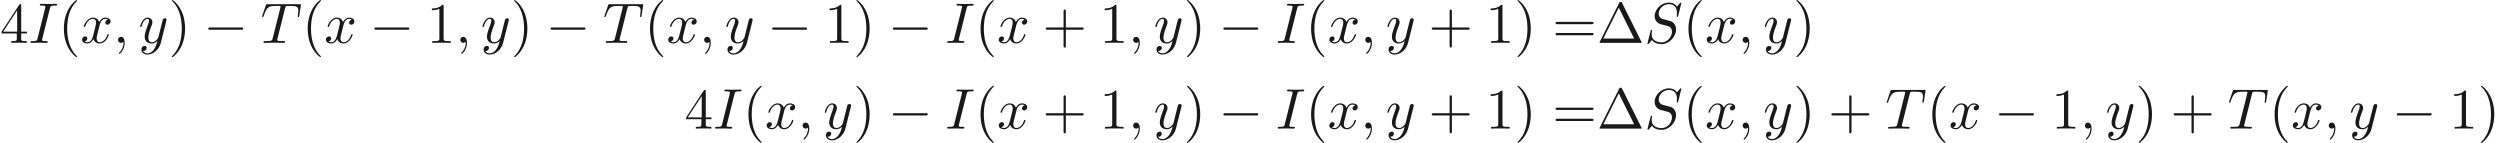 <ns0:svg xmlns:ns0="http://www.w3.org/2000/svg" xmlns:ns1="http://www.w3.org/1999/xlink" height="24.907pt" readme2tex:offset="0" version="1.1" viewBox="-72 -50.182 435.694 24.907" width="435.694pt" xmlns:readme2tex="http://github.com/leegao/readme2tex/">
<ns0:defs>
<ns0:path d="M4.403-6.954C4.334-7.083 4.314-7.133 4.144-7.133S3.955-7.083 3.885-6.954L.518-.199C.468-.11 .468-.09 .468-.08C.468 0 .528 0 .687 0H7.601C7.761 0 7.821 0 7.821-.08C7.821-.09 7.821-.11 7.771-.199L4.403-6.954ZM3.826-6.137L6.506-.757H1.136L3.826-6.137Z" id="g2-1" />
<ns0:path d="M3.298 2.391C3.298 2.361 3.298 2.341 3.128 2.172C1.883 .917 1.564-.966 1.564-2.491C1.564-4.224 1.943-5.958 3.168-7.203C3.298-7.323 3.298-7.342 3.298-7.372C3.298-7.442 3.258-7.472 3.198-7.472C3.098-7.472 2.202-6.795 1.614-5.529C1.106-4.433 .986-3.328 .986-2.491C.986-1.714 1.096-.508 1.644 .618C2.242 1.843 3.098 2.491 3.198 2.491C3.258 2.491 3.298 2.461 3.298 2.391Z" id="g2-40" />
<ns0:path d="M2.879-2.491C2.879-3.268 2.77-4.473 2.222-5.599C1.624-6.824 .767-7.472 .667-7.472C.608-7.472 .568-7.432 .568-7.372C.568-7.342 .568-7.323 .757-7.143C1.733-6.157 2.301-4.573 2.301-2.491C2.301-.787 1.933 .966 .697 2.222C.568 2.341 .568 2.361 .568 2.391C.568 2.451 .608 2.491 .667 2.491C.767 2.491 1.664 1.813 2.252 .548C2.76-.548 2.879-1.654 2.879-2.491Z" id="g2-41" />
<ns0:path d="M4.075-2.291H6.854C6.994-2.291 7.183-2.291 7.183-2.491S6.994-2.69 6.854-2.69H4.075V-5.479C4.075-5.619 4.075-5.808 3.875-5.808S3.676-5.619 3.676-5.479V-2.69H.887C.747-2.69 .558-2.69 .558-2.491S.747-2.291 .887-2.291H3.676V.498C3.676 .638 3.676 .827 3.875 .827S4.075 .638 4.075 .498V-2.291Z" id="g2-43" />
<ns0:path d="M2.929-6.376C2.929-6.615 2.929-6.635 2.7-6.635C2.082-5.998 1.205-5.998 .887-5.998V-5.689C1.086-5.689 1.674-5.689 2.192-5.948V-.787C2.192-.428 2.162-.309 1.265-.309H.946V0C1.295-.03 2.162-.03 2.56-.03S3.826-.03 4.174 0V-.309H3.856C2.959-.309 2.929-.418 2.929-.787V-6.376Z" id="g2-49" />
<ns0:path d="M2.929-1.644V-.777C2.929-.418 2.909-.309 2.172-.309H1.963V0C2.371-.03 2.889-.03 3.308-.03S4.254-.03 4.663 0V-.309H4.453C3.716-.309 3.696-.418 3.696-.777V-1.644H4.692V-1.953H3.696V-6.486C3.696-6.685 3.696-6.745 3.537-6.745C3.447-6.745 3.417-6.745 3.337-6.625L.279-1.953V-1.644H2.929ZM2.989-1.953H.558L2.989-5.669V-1.953Z" id="g2-52" />
<ns0:path d="M6.844-3.258C6.994-3.258 7.183-3.258 7.183-3.457S6.994-3.656 6.854-3.656H.887C.747-3.656 .558-3.656 .558-3.457S.747-3.258 .897-3.258H6.844ZM6.854-1.325C6.994-1.325 7.183-1.325 7.183-1.524S6.994-1.724 6.844-1.724H.897C.747-1.724 .558-1.724 .558-1.524S.747-1.325 .887-1.325H6.854Z" id="g2-61" />
<ns0:path d="M2.022-.01C2.022-.667 1.773-1.056 1.385-1.056C1.056-1.056 .857-.807 .857-.528C.857-.259 1.056 0 1.385 0C1.504 0 1.634-.04 1.733-.13C1.763-.149 1.773-.159 1.783-.159S1.803-.149 1.803-.01C1.803 .727 1.455 1.325 1.126 1.654C1.016 1.763 1.016 1.783 1.016 1.813C1.016 1.883 1.066 1.923 1.116 1.923C1.225 1.923 2.022 1.156 2.022-.01Z" id="g1-59" />
<ns0:path d="M3.726-6.037C3.816-6.396 3.846-6.496 4.633-6.496C4.872-6.496 4.951-6.496 4.951-6.685C4.951-6.804 4.842-6.804 4.802-6.804C4.513-6.804 3.776-6.775 3.487-6.775C3.188-6.775 2.461-6.804 2.162-6.804C2.092-6.804 1.963-6.804 1.963-6.605C1.963-6.496 2.052-6.496 2.242-6.496C2.66-6.496 2.929-6.496 2.929-6.306C2.929-6.257 2.929-6.237 2.909-6.147L1.564-.777C1.474-.408 1.445-.309 .658-.309C.428-.309 .339-.309 .339-.11C.339 0 .458 0 .488 0C.777 0 1.504-.03 1.793-.03C2.092-.03 2.829 0 3.128 0C3.208 0 3.328 0 3.328-.189C3.328-.309 3.248-.309 3.029-.309C2.849-.309 2.8-.309 2.6-.329C2.391-.349 2.351-.389 2.351-.498C2.351-.578 2.371-.658 2.391-.727L3.726-6.037Z" id="g1-73" />
<ns0:path d="M6.426-6.924C6.426-6.954 6.406-7.024 6.316-7.024C6.267-7.024 6.257-7.014 6.137-6.874L5.659-6.306C5.4-6.775 4.882-7.024 4.234-7.024C2.969-7.024 1.773-5.878 1.773-4.672C1.773-3.866 2.301-3.407 2.809-3.258L3.875-2.979C4.244-2.889 4.792-2.74 4.792-1.923C4.792-1.026 3.975-.09 2.999-.09C2.361-.09 1.255-.309 1.255-1.544C1.255-1.783 1.305-2.022 1.315-2.082C1.325-2.122 1.335-2.132 1.335-2.152C1.335-2.252 1.265-2.262 1.215-2.262S1.146-2.252 1.116-2.222C1.076-2.182 .518 .09 .518 .12C.518 .179 .568 .219 .628 .219C.677 .219 .687 .209 .807 .07L1.295-.498C1.724 .08 2.401 .219 2.979 .219C4.334 .219 5.509-1.106 5.509-2.341C5.509-3.029 5.171-3.367 5.021-3.507C4.792-3.736 4.643-3.776 3.756-4.005C3.537-4.065 3.178-4.164 3.088-4.184C2.819-4.274 2.481-4.563 2.481-5.091C2.481-5.898 3.278-6.745 4.224-6.745C5.051-6.745 5.659-6.316 5.659-5.2C5.659-4.882 5.619-4.702 5.619-4.643C5.619-4.633 5.619-4.543 5.738-4.543C5.838-4.543 5.848-4.573 5.888-4.742L6.426-6.924Z" id="g1-83" />
<ns0:path d="M4.254-6.047C4.324-6.326 4.364-6.386 4.483-6.416C4.573-6.436 4.902-6.436 5.111-6.436C6.117-6.436 6.565-6.396 6.565-5.619C6.565-5.469 6.526-5.081 6.486-4.822C6.476-4.782 6.456-4.663 6.456-4.633C6.456-4.573 6.486-4.503 6.575-4.503C6.685-4.503 6.705-4.583 6.725-4.732L6.994-6.466C7.004-6.506 7.014-6.605 7.014-6.635C7.014-6.745 6.914-6.745 6.745-6.745H1.215C.976-6.745 .966-6.735 .897-6.545L.299-4.792C.289-4.772 .239-4.633 .239-4.613C.239-4.553 .289-4.503 .359-4.503C.458-4.503 .468-4.553 .528-4.712C1.066-6.257 1.325-6.436 2.8-6.436H3.188C3.467-6.436 3.467-6.396 3.467-6.316C3.467-6.257 3.437-6.137 3.427-6.107L2.092-.787C2.002-.418 1.973-.309 .907-.309C.548-.309 .488-.309 .488-.12C.488 0 .598 0 .658 0C.927 0 1.205-.02 1.474-.02C1.753-.02 2.042-.03 2.321-.03S2.879-.02 3.148-.02C3.437-.02 3.736 0 4.015 0C4.115 0 4.234 0 4.234-.199C4.234-.309 4.154-.309 3.895-.309C3.646-.309 3.517-.309 3.258-.329C2.969-.359 2.889-.389 2.889-.548C2.889-.558 2.889-.608 2.929-.757L4.254-6.047Z" id="g1-84" />
<ns0:path d="M3.328-3.009C3.387-3.268 3.616-4.184 4.314-4.184C4.364-4.184 4.603-4.184 4.812-4.055C4.533-4.005 4.334-3.756 4.334-3.517C4.334-3.357 4.443-3.168 4.712-3.168C4.932-3.168 5.25-3.347 5.25-3.746C5.25-4.264 4.663-4.403 4.324-4.403C3.746-4.403 3.397-3.875 3.278-3.646C3.029-4.304 2.491-4.403 2.202-4.403C1.166-4.403 .598-3.118 .598-2.869C.598-2.77 .697-2.77 .717-2.77C.797-2.77 .827-2.79 .847-2.879C1.186-3.935 1.843-4.184 2.182-4.184C2.371-4.184 2.72-4.095 2.72-3.517C2.72-3.208 2.55-2.54 2.182-1.146C2.022-.528 1.674-.11 1.235-.11C1.176-.11 .946-.11 .737-.239C.986-.289 1.205-.498 1.205-.777C1.205-1.046 .986-1.126 .837-1.126C.538-1.126 .289-.867 .289-.548C.289-.09 .787 .11 1.225 .11C1.883 .11 2.242-.588 2.271-.648C2.391-.279 2.75 .11 3.347 .11C4.374 .11 4.941-1.176 4.941-1.425C4.941-1.524 4.852-1.524 4.822-1.524C4.732-1.524 4.712-1.484 4.692-1.415C4.364-.349 3.686-.11 3.367-.11C2.979-.11 2.819-.428 2.819-.767C2.819-.986 2.879-1.205 2.989-1.644L3.328-3.009Z" id="g1-120" />
<ns0:path d="M4.842-3.796C4.882-3.935 4.882-3.955 4.882-4.025C4.882-4.204 4.742-4.294 4.593-4.294C4.493-4.294 4.334-4.234 4.244-4.085C4.224-4.035 4.144-3.726 4.105-3.547C4.035-3.288 3.965-3.019 3.905-2.75L3.457-.956C3.417-.807 2.989-.11 2.331-.11C1.823-.11 1.714-.548 1.714-.917C1.714-1.375 1.883-1.993 2.222-2.869C2.381-3.278 2.421-3.387 2.421-3.587C2.421-4.035 2.102-4.403 1.604-4.403C.658-4.403 .289-2.959 .289-2.869C.289-2.77 .389-2.77 .408-2.77C.508-2.77 .518-2.79 .568-2.949C.837-3.885 1.235-4.184 1.574-4.184C1.654-4.184 1.823-4.184 1.823-3.866C1.823-3.616 1.724-3.357 1.654-3.168C1.255-2.112 1.076-1.544 1.076-1.076C1.076-.189 1.704 .11 2.291 .11C2.68 .11 3.019-.06 3.298-.339C3.168 .179 3.049 .667 2.65 1.196C2.391 1.534 2.012 1.823 1.554 1.823C1.415 1.823 .966 1.793 .797 1.405C.956 1.405 1.086 1.405 1.225 1.285C1.325 1.196 1.425 1.066 1.425 .877C1.425 .568 1.156 .528 1.056 .528C.827 .528 .498 .687 .498 1.176C.498 1.674 .936 2.042 1.554 2.042C2.58 2.042 3.606 1.136 3.885 .01L4.842-3.796Z" id="g1-121" />
<ns0:path d="M6.565-2.291C6.735-2.291 6.914-2.291 6.914-2.491S6.735-2.69 6.565-2.69H1.176C1.006-2.69 .827-2.69 .827-2.491S1.006-2.291 1.176-2.291H6.565Z" id="g0-0" />
</ns0:defs>
<ns0:g fill-opacity="0.9" id="page1">
<ns0:use x="-72" y="-42.71" ns1:href="#g2-52" />
<ns0:use x="-67.019" y="-42.71" ns1:href="#g1-73" />
<ns0:use x="-61.857" y="-42.71" ns1:href="#g2-40" />
<ns0:use x="-57.983" y="-42.71" ns1:href="#g1-120" />
<ns0:use x="-52.289" y="-42.71" ns1:href="#g1-59" />
<ns0:use x="-47.861" y="-42.71" ns1:href="#g1-121" />
<ns0:use x="-42.619" y="-42.71" ns1:href="#g2-41" />
<ns0:use x="-36.531" y="-42.71" ns1:href="#g0-0" />
<ns0:use x="-26.569" y="-42.71" ns1:href="#g1-84" />
<ns0:use x="-19.363" y="-42.71" ns1:href="#g2-40" />
<ns0:use x="-15.489" y="-42.71" ns1:href="#g1-120" />
<ns0:use x="-7.581" y="-42.71" ns1:href="#g0-0" />
<ns0:use x="2.382" y="-42.71" ns1:href="#g2-49" />
<ns0:use x="7.363" y="-42.71" ns1:href="#g1-59" />
<ns0:use x="11.791" y="-42.71" ns1:href="#g1-121" />
<ns0:use x="17.033" y="-42.71" ns1:href="#g2-41" />
<ns0:use x="23.121" y="-42.71" ns1:href="#g0-0" />
<ns0:use x="33.084" y="-42.71" ns1:href="#g1-84" />
<ns0:use x="40.289" y="-42.71" ns1:href="#g2-40" />
<ns0:use x="44.164" y="-42.71" ns1:href="#g1-120" />
<ns0:use x="49.858" y="-42.71" ns1:href="#g1-59" />
<ns0:use x="54.286" y="-42.71" ns1:href="#g1-121" />
<ns0:use x="61.741" y="-42.71" ns1:href="#g0-0" />
<ns0:use x="71.704" y="-42.71" ns1:href="#g2-49" />
<ns0:use x="76.685" y="-42.71" ns1:href="#g2-41" />
<ns0:use x="82.774" y="-42.71" ns1:href="#g0-0" />
<ns0:use x="92.736" y="-42.71" ns1:href="#g1-73" />
<ns0:use x="97.897" y="-42.71" ns1:href="#g2-40" />
<ns0:use x="101.772" y="-42.71" ns1:href="#g1-120" />
<ns0:use x="109.68" y="-42.71" ns1:href="#g2-43" />
<ns0:use x="119.642" y="-42.71" ns1:href="#g2-49" />
<ns0:use x="124.624" y="-42.71" ns1:href="#g1-59" />
<ns0:use x="129.051" y="-42.71" ns1:href="#g1-121" />
<ns0:use x="134.293" y="-42.71" ns1:href="#g2-41" />
<ns0:use x="140.382" y="-42.71" ns1:href="#g0-0" />
<ns0:use x="150.344" y="-42.71" ns1:href="#g1-73" />
<ns0:use x="155.505" y="-42.71" ns1:href="#g2-40" />
<ns0:use x="159.38" y="-42.71" ns1:href="#g1-120" />
<ns0:use x="165.074" y="-42.71" ns1:href="#g1-59" />
<ns0:use x="169.501" y="-42.71" ns1:href="#g1-121" />
<ns0:use x="176.957" y="-42.71" ns1:href="#g2-43" />
<ns0:use x="186.92" y="-42.71" ns1:href="#g2-49" />
<ns0:use x="191.901" y="-42.71" ns1:href="#g2-41" />
<ns0:use x="198.543" y="-42.71" ns1:href="#g2-61" />
<ns0:use x="206.291" y="-42.71" ns1:href="#g2-1" />
<ns0:use x="214.594" y="-42.71" ns1:href="#g1-83" />
<ns0:use x="221.277" y="-42.71" ns1:href="#g2-40" />
<ns0:use x="225.151" y="-42.71" ns1:href="#g1-120" />
<ns0:use x="230.845" y="-42.71" ns1:href="#g1-59" />
<ns0:use x="235.273" y="-42.71" ns1:href="#g1-121" />
<ns0:use x="240.515" y="-42.71" ns1:href="#g2-41" />
<ns0:use x="47.305" y="-27.766" ns1:href="#g2-52" />
<ns0:use x="52.286" y="-27.766" ns1:href="#g1-73" />
<ns0:use x="57.447" y="-27.766" ns1:href="#g2-40" />
<ns0:use x="61.322" y="-27.766" ns1:href="#g1-120" />
<ns0:use x="67.015" y="-27.766" ns1:href="#g1-59" />
<ns0:use x="71.443" y="-27.766" ns1:href="#g1-121" />
<ns0:use x="76.685" y="-27.766" ns1:href="#g2-41" />
<ns0:use x="82.773" y="-27.766" ns1:href="#g0-0" />
<ns0:use x="92.736" y="-27.766" ns1:href="#g1-73" />
<ns0:use x="97.897" y="-27.766" ns1:href="#g2-40" />
<ns0:use x="101.772" y="-27.766" ns1:href="#g1-120" />
<ns0:use x="109.679" y="-27.766" ns1:href="#g2-43" />
<ns0:use x="119.642" y="-27.766" ns1:href="#g2-49" />
<ns0:use x="124.623" y="-27.766" ns1:href="#g1-59" />
<ns0:use x="129.051" y="-27.766" ns1:href="#g1-121" />
<ns0:use x="134.293" y="-27.766" ns1:href="#g2-41" />
<ns0:use x="140.381" y="-27.766" ns1:href="#g0-0" />
<ns0:use x="150.344" y="-27.766" ns1:href="#g1-73" />
<ns0:use x="155.505" y="-27.766" ns1:href="#g2-40" />
<ns0:use x="159.38" y="-27.766" ns1:href="#g1-120" />
<ns0:use x="165.074" y="-27.766" ns1:href="#g1-59" />
<ns0:use x="169.501" y="-27.766" ns1:href="#g1-121" />
<ns0:use x="176.957" y="-27.766" ns1:href="#g2-43" />
<ns0:use x="186.92" y="-27.766" ns1:href="#g2-49" />
<ns0:use x="191.901" y="-27.766" ns1:href="#g2-41" />
<ns0:use x="198.543" y="-27.766" ns1:href="#g2-61" />
<ns0:use x="206.291" y="-27.766" ns1:href="#g2-1" />
<ns0:use x="214.594" y="-27.766" ns1:href="#g1-83" />
<ns0:use x="221.277" y="-27.766" ns1:href="#g2-40" />
<ns0:use x="225.151" y="-27.766" ns1:href="#g1-120" />
<ns0:use x="230.845" y="-27.766" ns1:href="#g1-59" />
<ns0:use x="235.273" y="-27.766" ns1:href="#g1-121" />
<ns0:use x="240.515" y="-27.766" ns1:href="#g2-41" />
<ns0:use x="246.603" y="-27.766" ns1:href="#g2-43" />
<ns0:use x="256.566" y="-27.766" ns1:href="#g1-84" />
<ns0:use x="263.771" y="-27.766" ns1:href="#g2-40" />
<ns0:use x="267.646" y="-27.766" ns1:href="#g1-120" />
<ns0:use x="275.554" y="-27.766" ns1:href="#g0-0" />
<ns0:use x="285.516" y="-27.766" ns1:href="#g2-49" />
<ns0:use x="290.498" y="-27.766" ns1:href="#g1-59" />
<ns0:use x="294.925" y="-27.766" ns1:href="#g1-121" />
<ns0:use x="300.167" y="-27.766" ns1:href="#g2-41" />
<ns0:use x="306.256" y="-27.766" ns1:href="#g2-43" />
<ns0:use x="316.218" y="-27.766" ns1:href="#g1-84" />
<ns0:use x="323.424" y="-27.766" ns1:href="#g2-40" />
<ns0:use x="327.298" y="-27.766" ns1:href="#g1-120" />
<ns0:use x="332.992" y="-27.766" ns1:href="#g1-59" />
<ns0:use x="337.42" y="-27.766" ns1:href="#g1-121" />
<ns0:use x="344.876" y="-27.766" ns1:href="#g0-0" />
<ns0:use x="354.838" y="-27.766" ns1:href="#g2-49" />
<ns0:use x="359.82" y="-27.766" ns1:href="#g2-41" />
</ns0:g>
</ns0:svg>